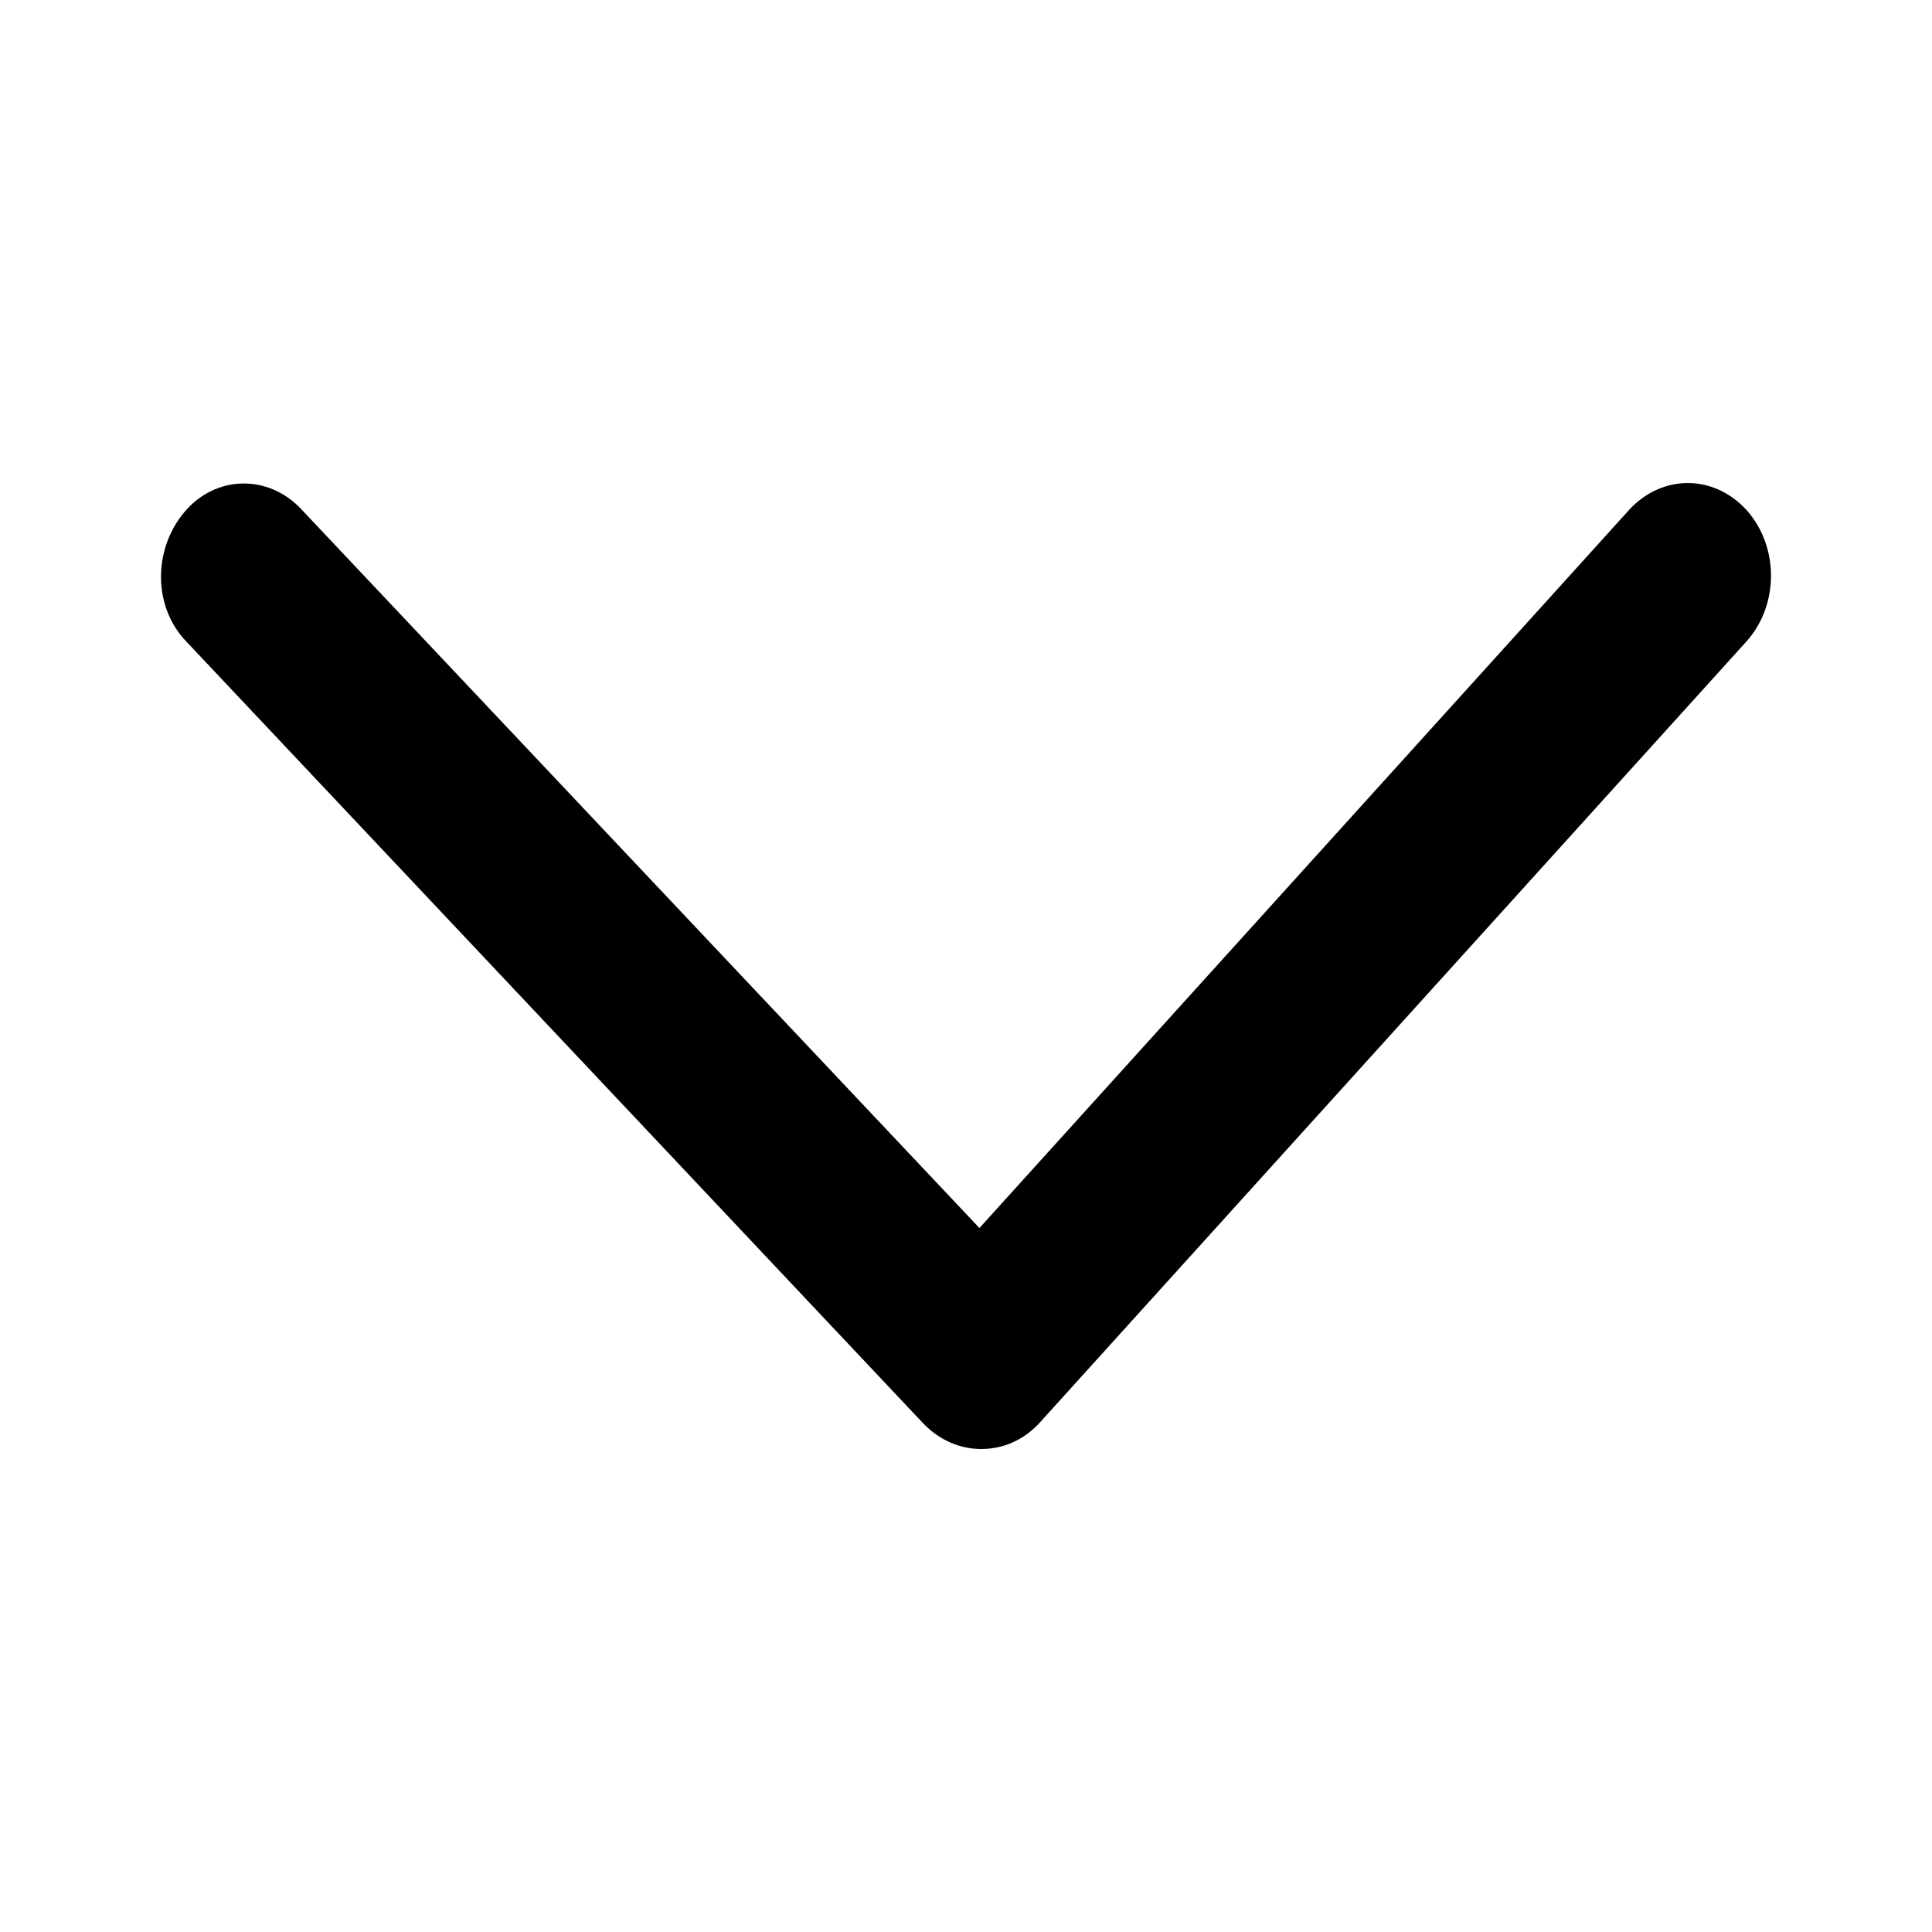 <svg width="24" height="24" viewBox="0 0 24 24" fill="none" xmlns="http://www.w3.org/2000/svg">
<path d="M21.7 6.34C21.29 5.887 20.642 5.887 20.232 6.34L12.167 15.255L3.745 6.328C3.335 5.887 2.676 5.899 2.288 6.364C1.899 6.829 1.899 7.545 2.32 7.975L11.465 17.678C11.67 17.893 11.929 18 12.188 18C12.458 18 12.717 17.893 12.922 17.666L21.7 7.963C22.1 7.51 22.1 6.794 21.7 6.34Z" fill="black"/>
</svg>
